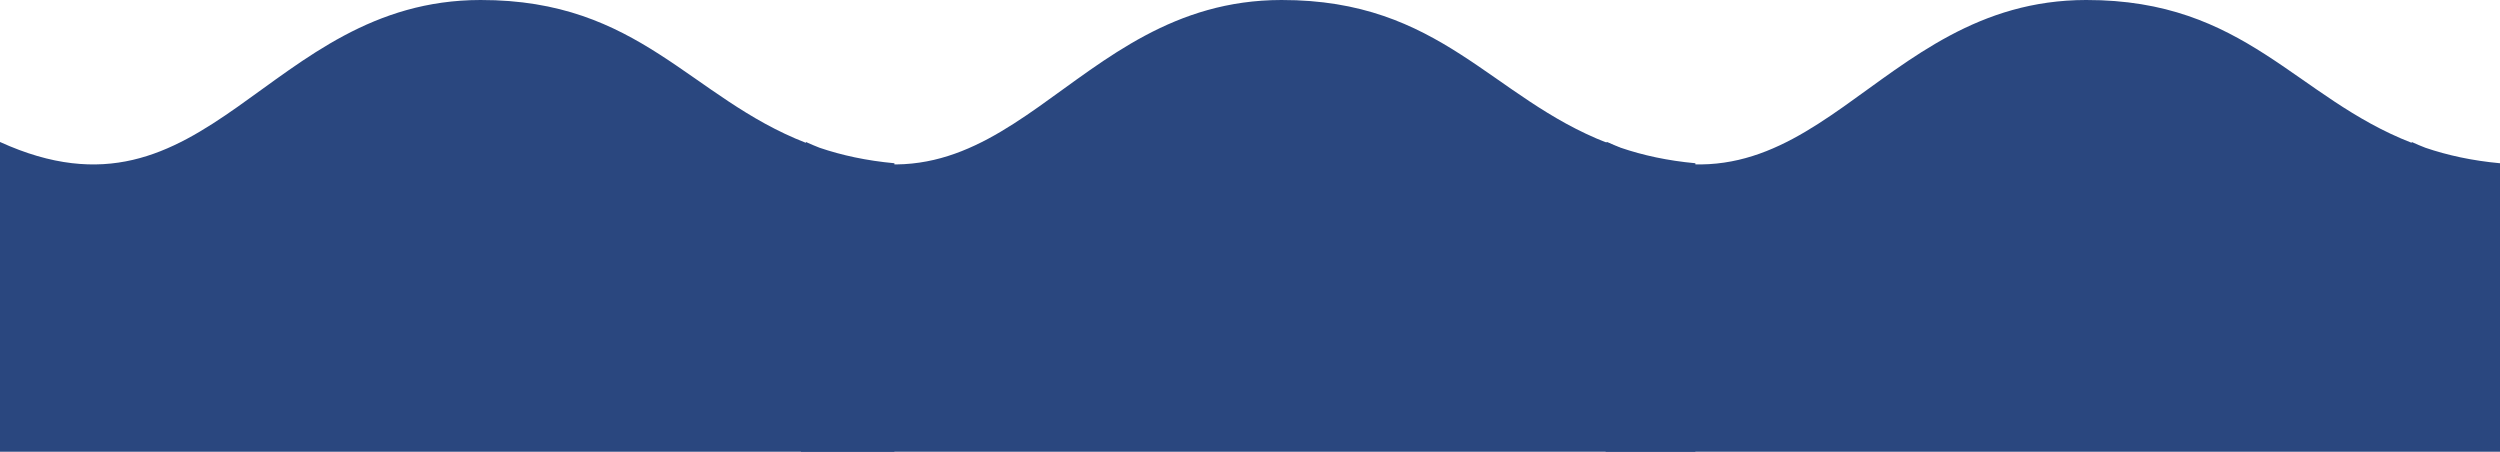 <?xml version="1.0" encoding="utf-8"?>
<!-- Generator: Adobe Illustrator 27.4.0, SVG Export Plug-In . SVG Version: 6.00 Build 0)  -->
<svg version="1.1" id="Calque_1" xmlns:svgjs="http://svgjs.com/svgjs"
	 xmlns="http://www.w3.org/2000/svg" xmlns:xlink="http://www.w3.org/1999/xlink" x="0px" y="0px" viewBox="0 0 1163.9 210.3"
	 style="enable-background:new 0 0 1163.9 210.3;" xml:space="preserve">
<style type="text/css">
	.st0{fill:#2A477F;}
</style>
<g>
	<path class="st0" d="M381.6,68.8c-2.1-0.8-4.2-1.7-6.4-2.7v0.4C321.2,45.5,298-0.1,223.7,0C123.6,0.1,97.1,110.3,0,66.1v144.2
		h375.3h41.1V76C403.4,74.8,391.9,72.3,381.6,68.8z"/>
	<path class="st0" d="M1129.2,68.8c-2.1-0.8-4.2-1.7-6.4-2.7v0.4c-54.1-21-77.2-66.6-151.6-66.5C871.2,0.1,844.7,110.3,747.5,66.1
		v144.2h375.3h41.1V76C1150.9,74.8,1139.5,72.3,1129.2,68.8z"/>
	<path class="st0" d="M754.6,68.8c-2.1-0.8-4.2-1.7-6.4-2.7v0.4C694.1,45.5,671-0.1,596.6,0C496.5,0.1,470.1,110.3,372.9,66.1v144.2
		h375.3h41.1V76C776.3,74.8,764.9,72.3,754.6,68.8z"/>
</g>
</svg>

